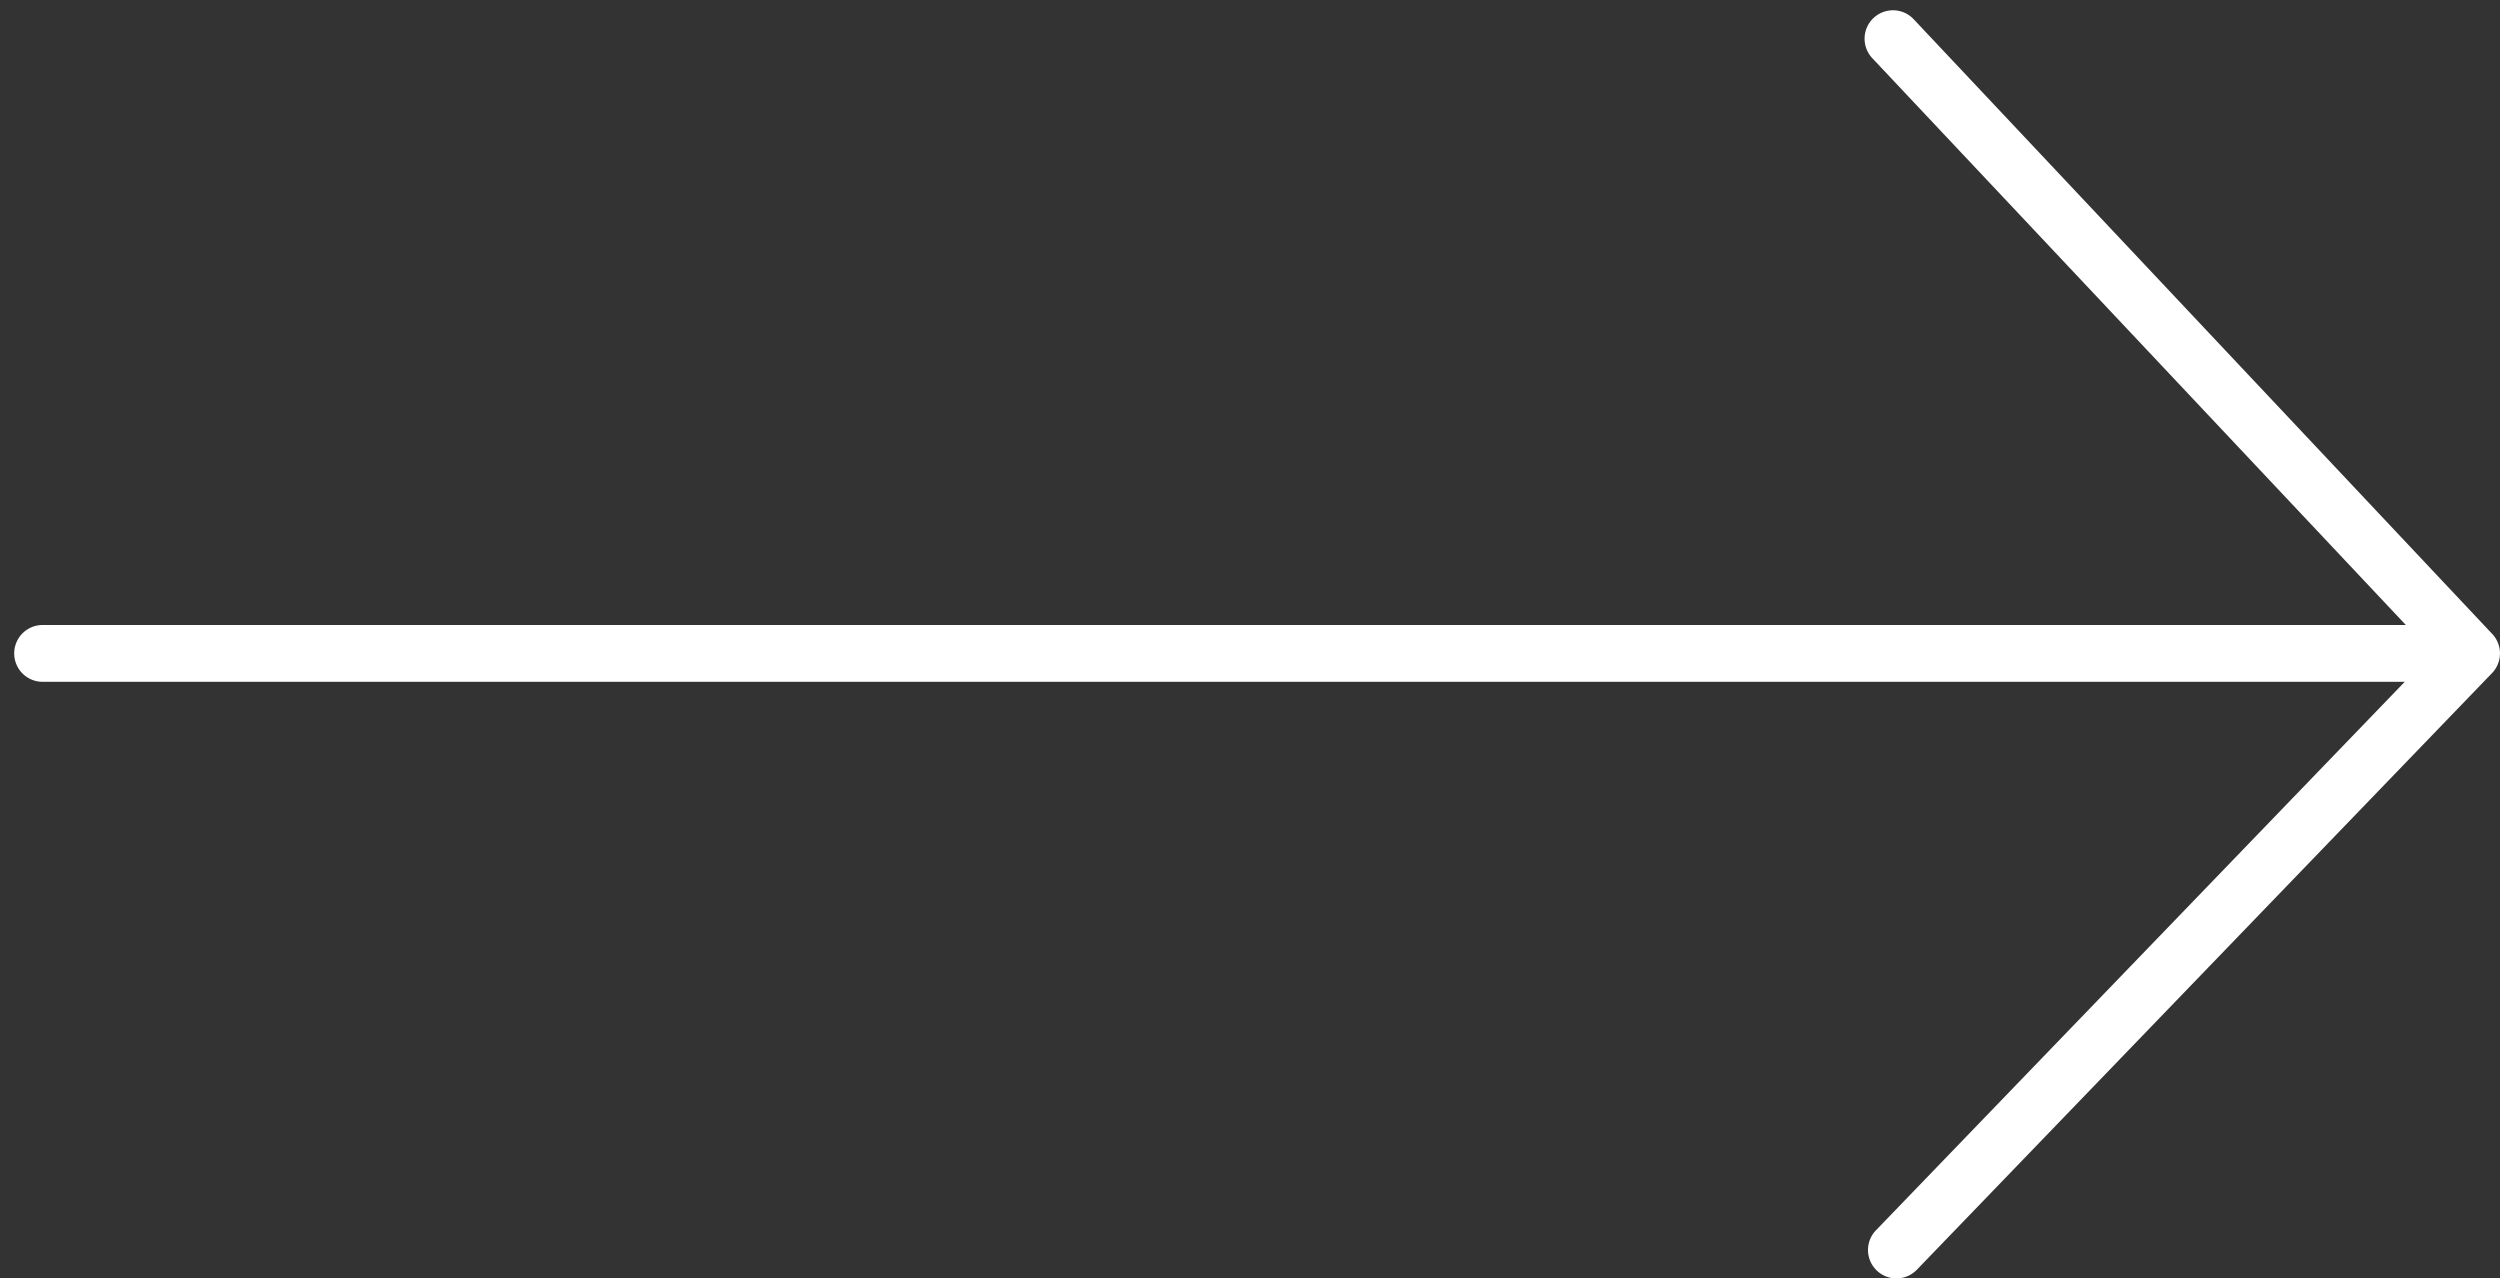 <svg height="45" viewBox="0 0 88 45" width="88" xmlns="http://www.w3.org/2000/svg"><rect x="0" y="0" width="88" height="45" fill="#333333" stroke="none"/><path d="m84.647 24h-83.147a1 1 0 0 1 0-2h83.186l-18.776-19.947a1 1 0 1 1 1.457-1.37l20.36 21.632a1 1 0 0 1 -.008 1.379l-20.245 21a1 1 0 1 1 -1.44-1.388z" fill="#fff"/></svg>